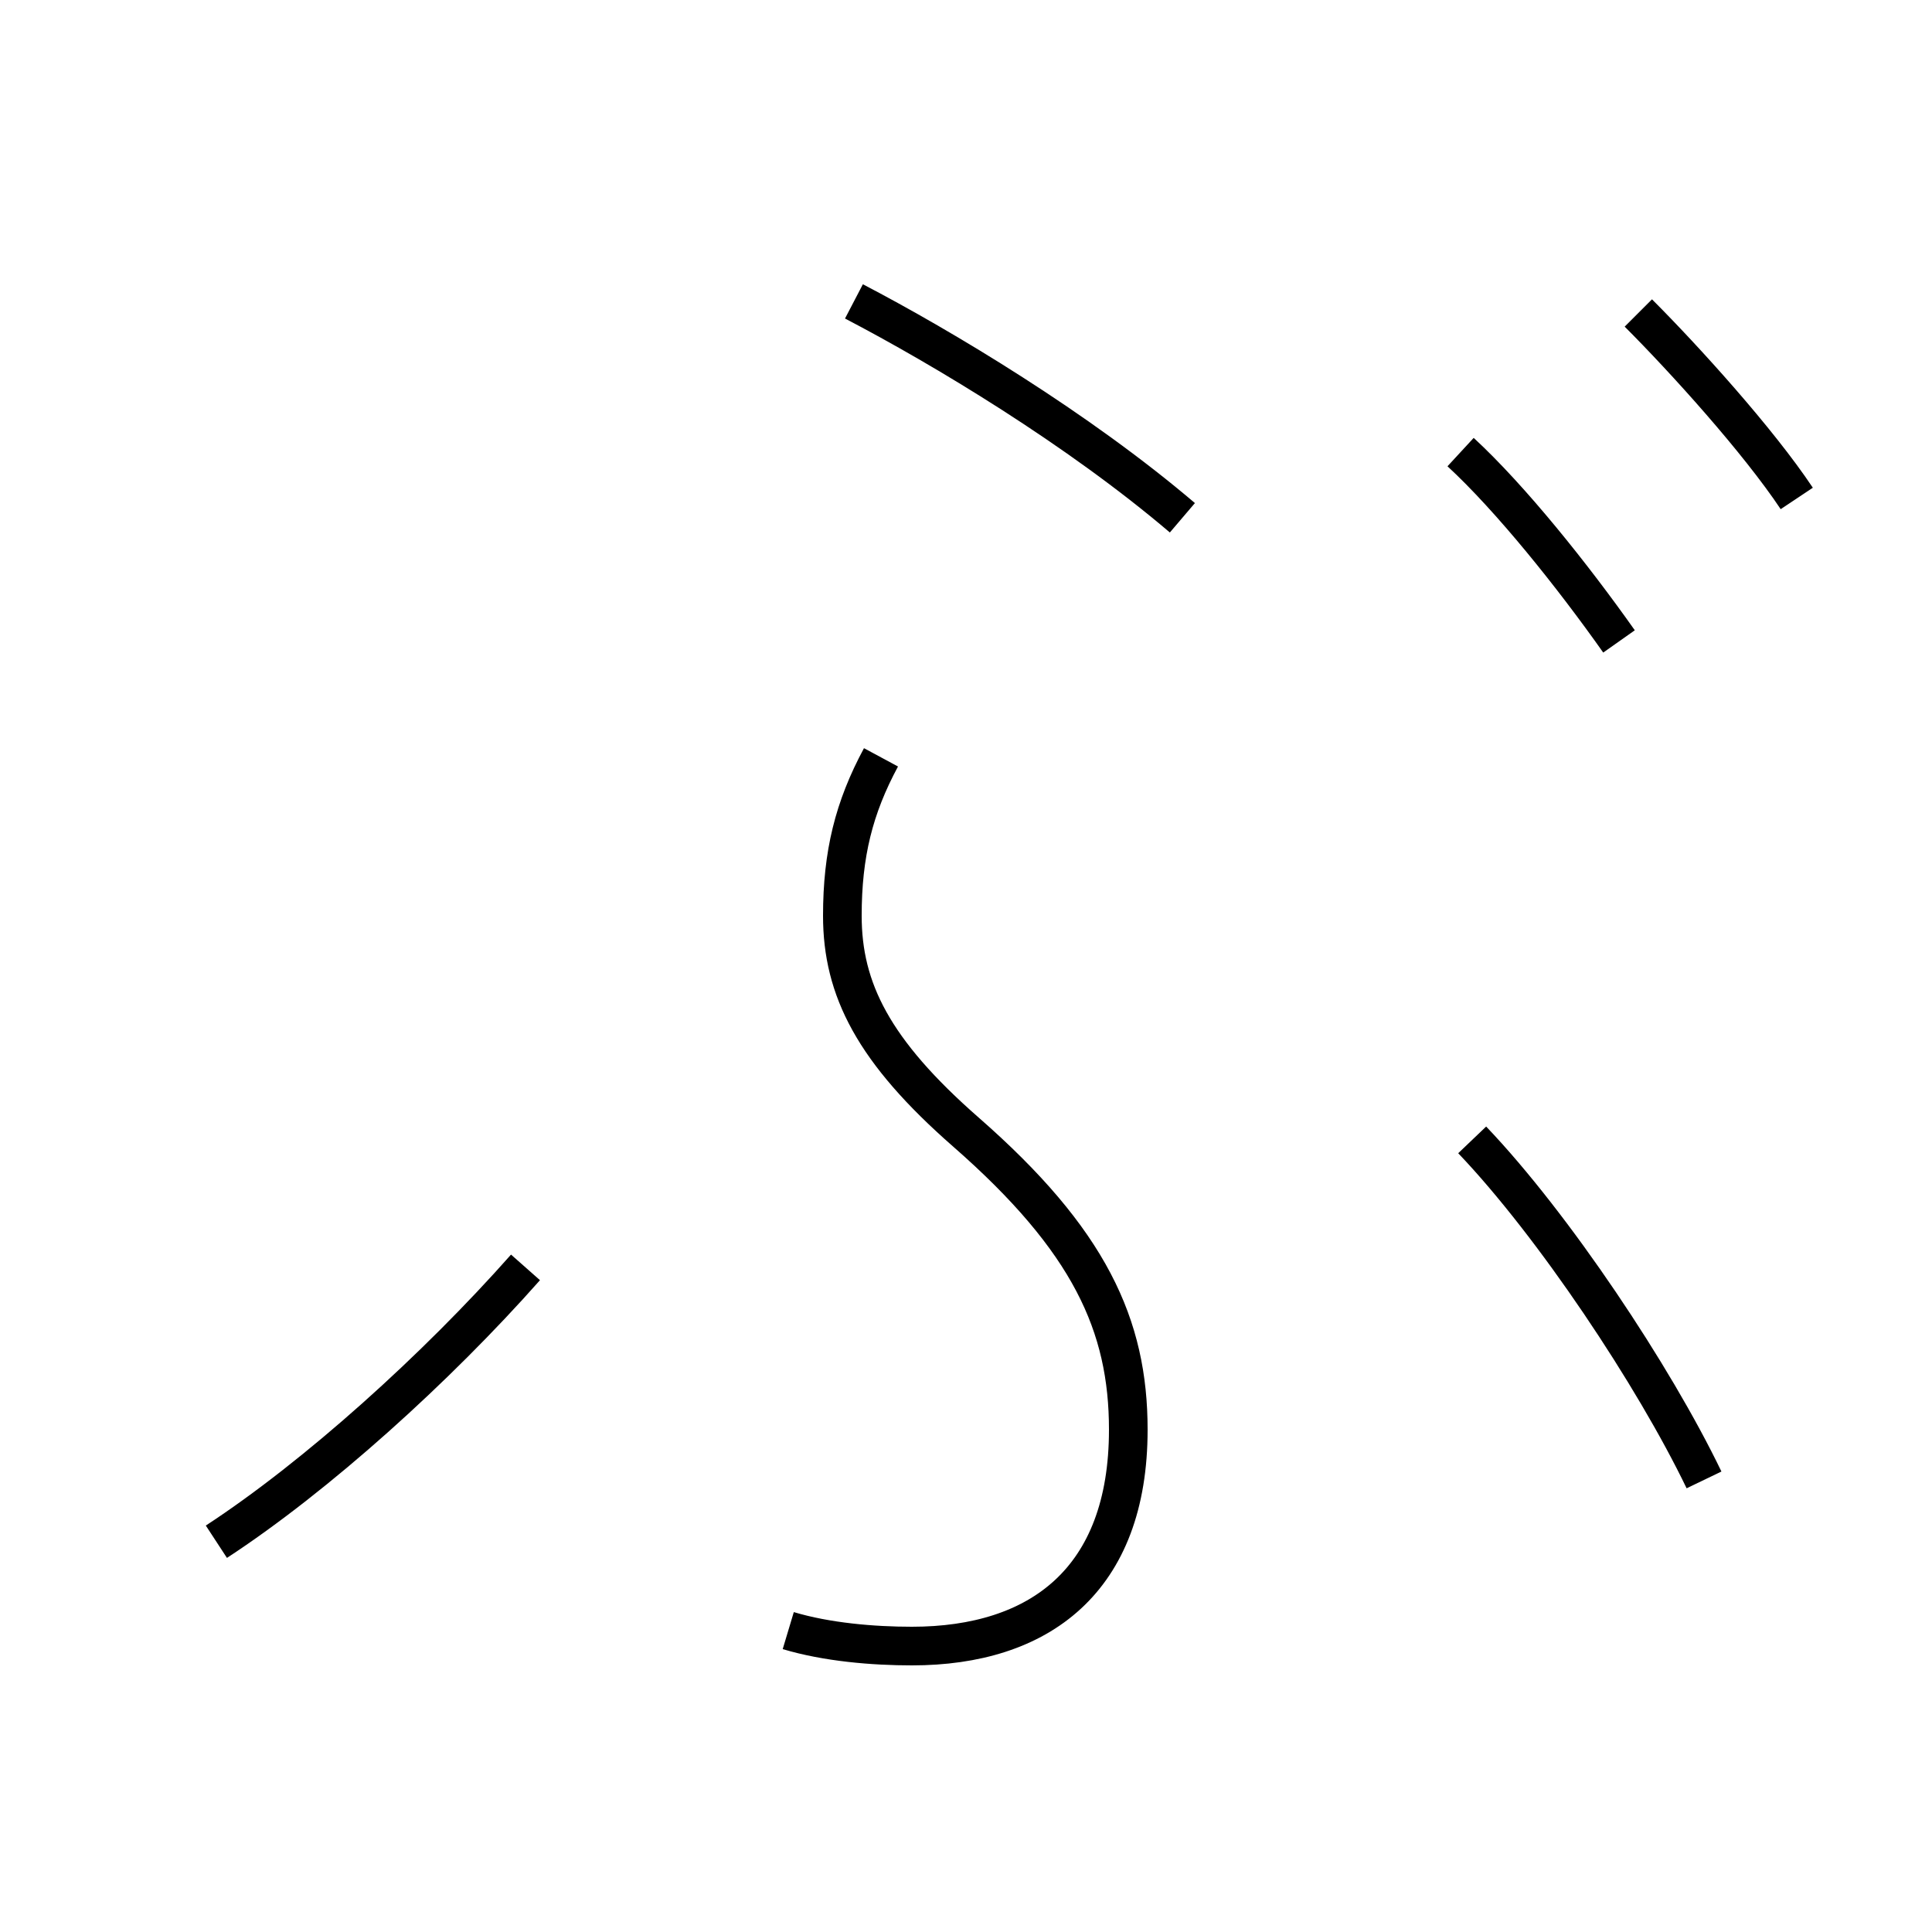 <?xml version='1.0' encoding='utf8'?>
<svg viewBox="0.0 -6.0 50.0 50.0" version="1.1" xmlns="http://www.w3.org/2000/svg">
<rect x="0.0" y="-6.0" width="50.0" height="50.0" fill="#808080" stroke="none"/>
<rect x="-1000" y="-1000" width="2000" height="2000" stroke="white" fill="white"/>
<g style="fill:white;stroke:#000000;  stroke-width:1">
<path d="M 44.1 -5.7 C 42.8 -8.4 40.2 -12.3 38.1 -14.5 M 5.6 -4.1 C 8.2 -5.8 11.3 -8.6 13.6 -11.2 M 22.8 -24.4 C 22.1 -23.1 21.8 -21.9 21.8 -20.3 C 21.8 -18.4 22.6 -16.8 25.0 -14.7 C 28.2 -11.9 29.2 -9.7 29.2 -7.0 C 29.2 -3.1 26.9 -1.4 23.6 -1.4 C 22.6 -1.4 21.4 -1.5 20.4 -1.8 M 22.1 -36.2 C 24.4 -35.0 27.9 -32.9 30.6 -30.6 M 37.8 -32.3 C 39.1 -31.1 40.7 -29.1 41.9 -27.4 M 46.5 -31.1 C 45.5 -32.6 43.6 -34.7 42.4 -35.9" transform="translate(0.0 38.0)" />
</g>
</svg>